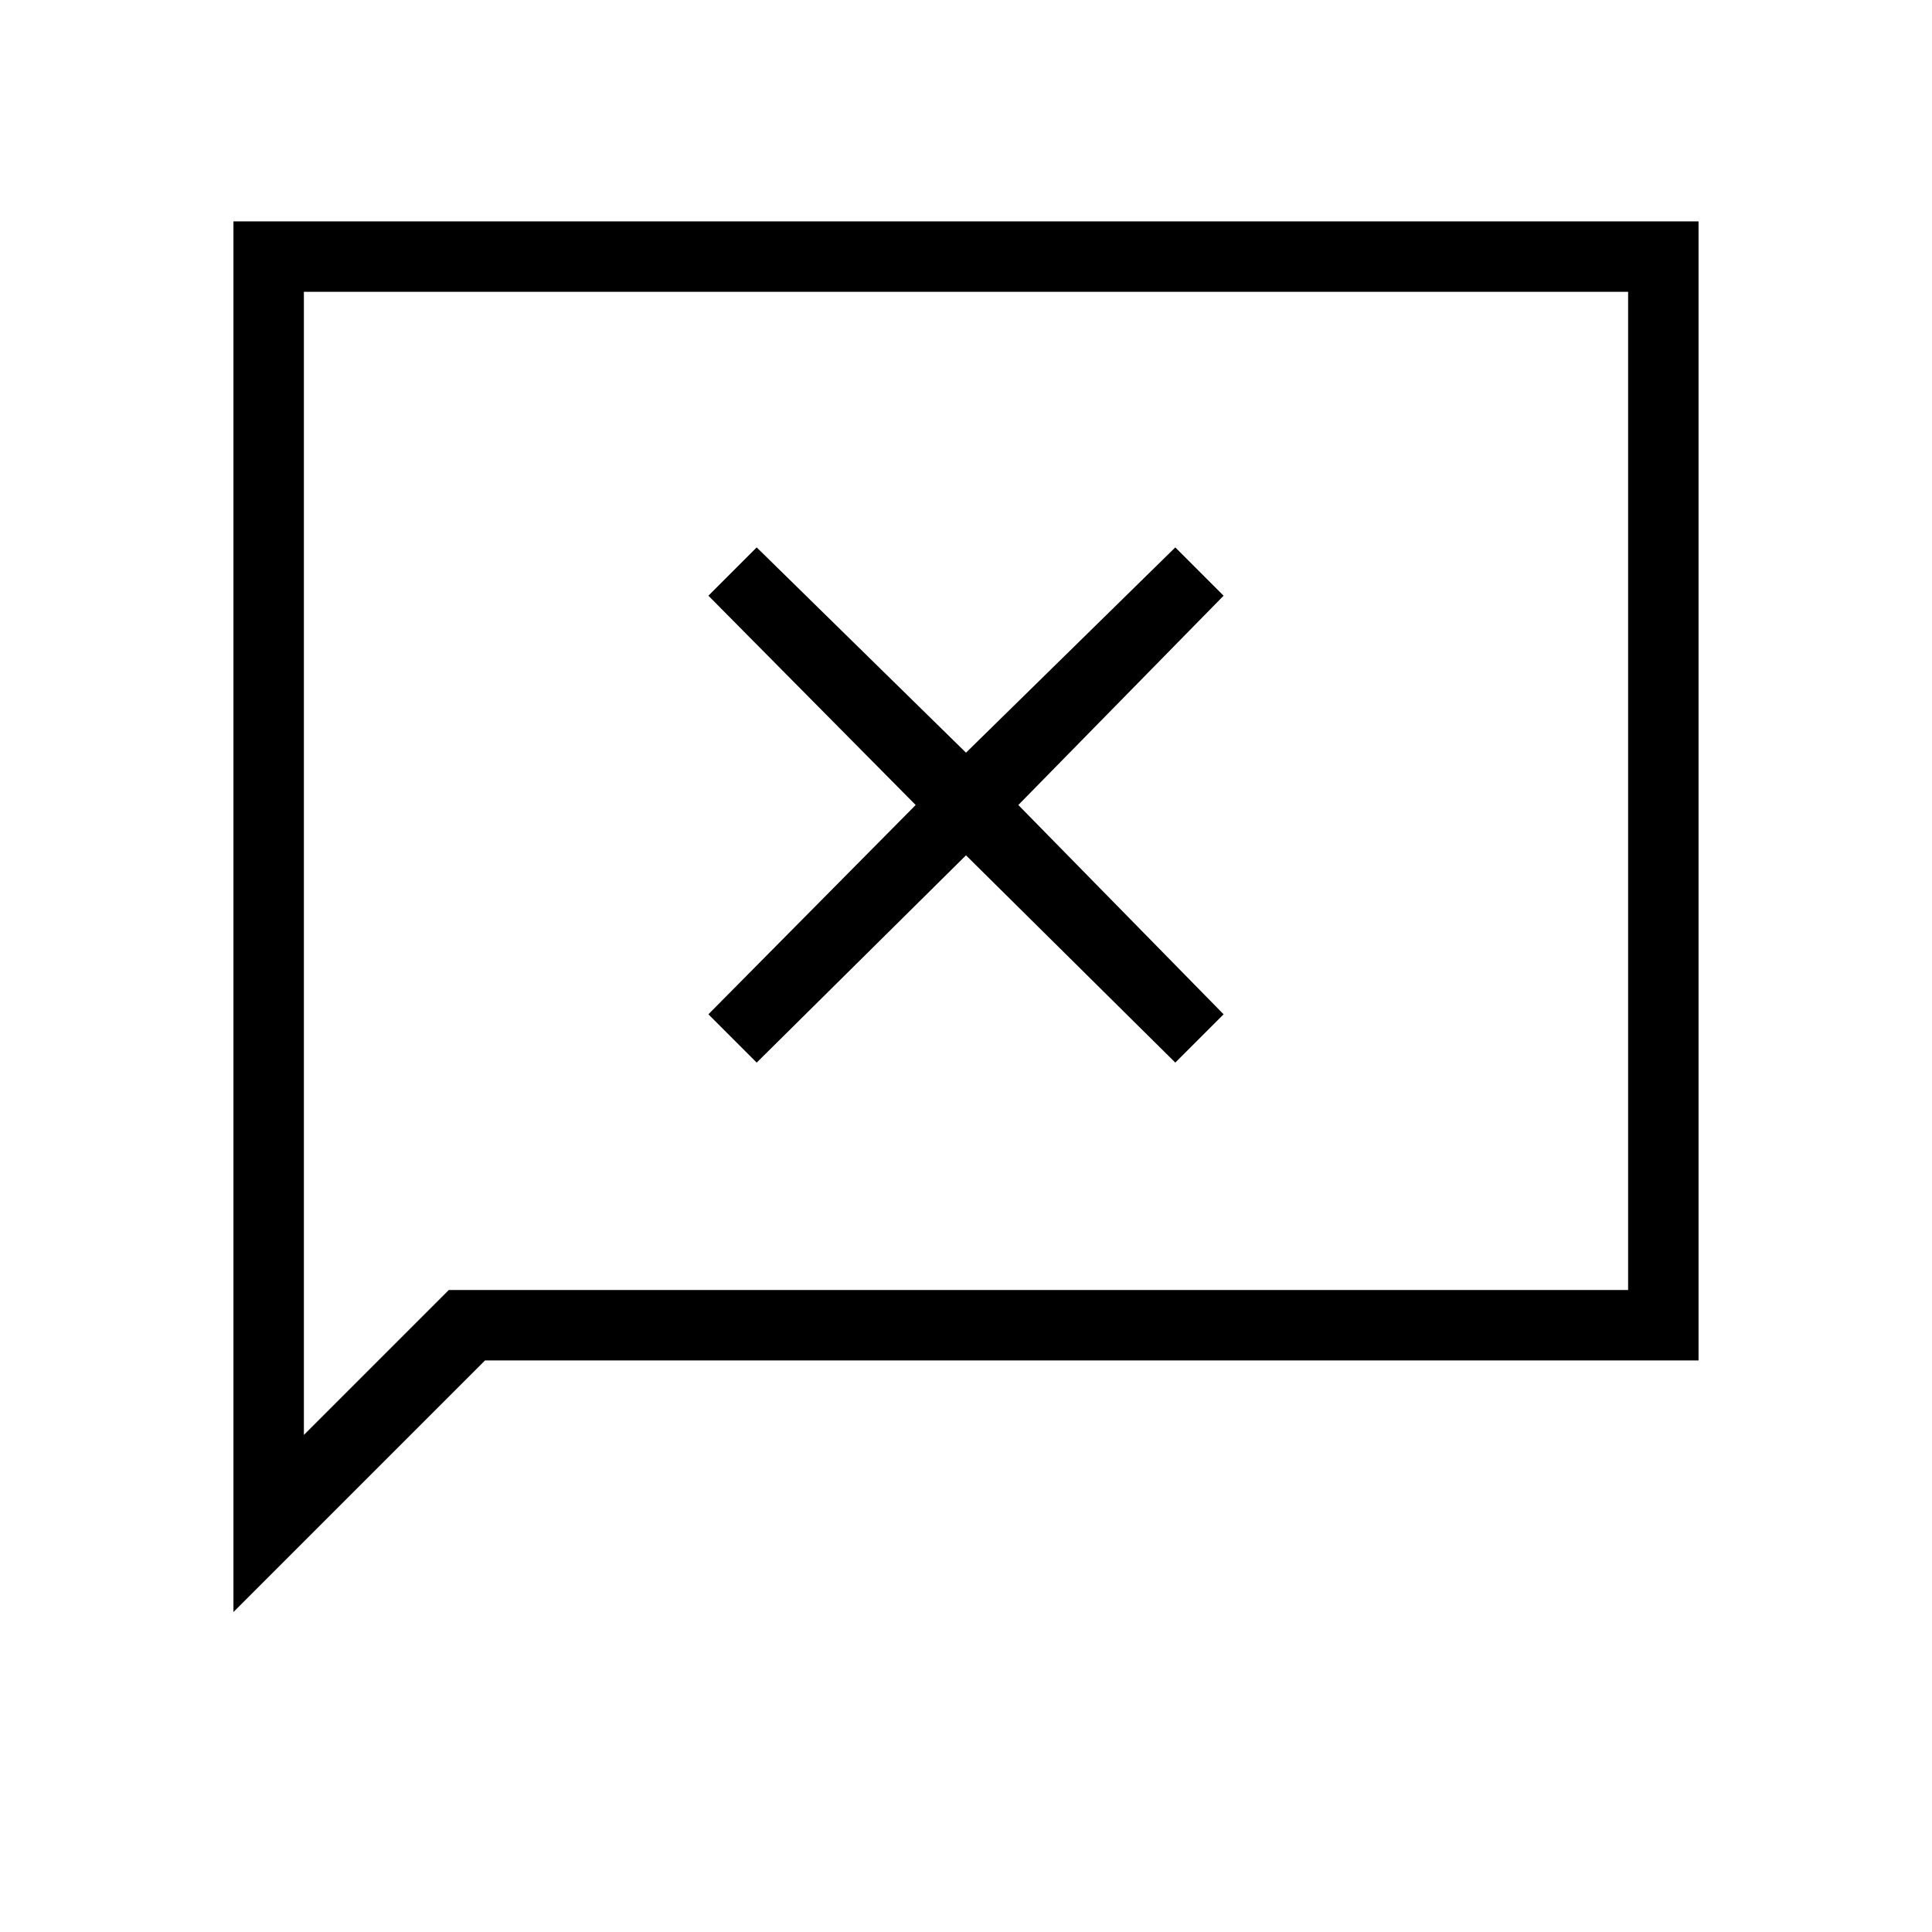 <svg xmlns="http://www.w3.org/2000/svg" height="48" viewBox="0 96 960 960" width="48"><path d="M116 897V206h728v566H241L116 897Zm107-160h586V241H151v568l72-72Zm-72 0V241v496Zm225-113 104-103 104 103 24-24-102-104 102-104-24-24-104 102-104-102-24 24 103 104-103 104 24 24Z"/></svg>